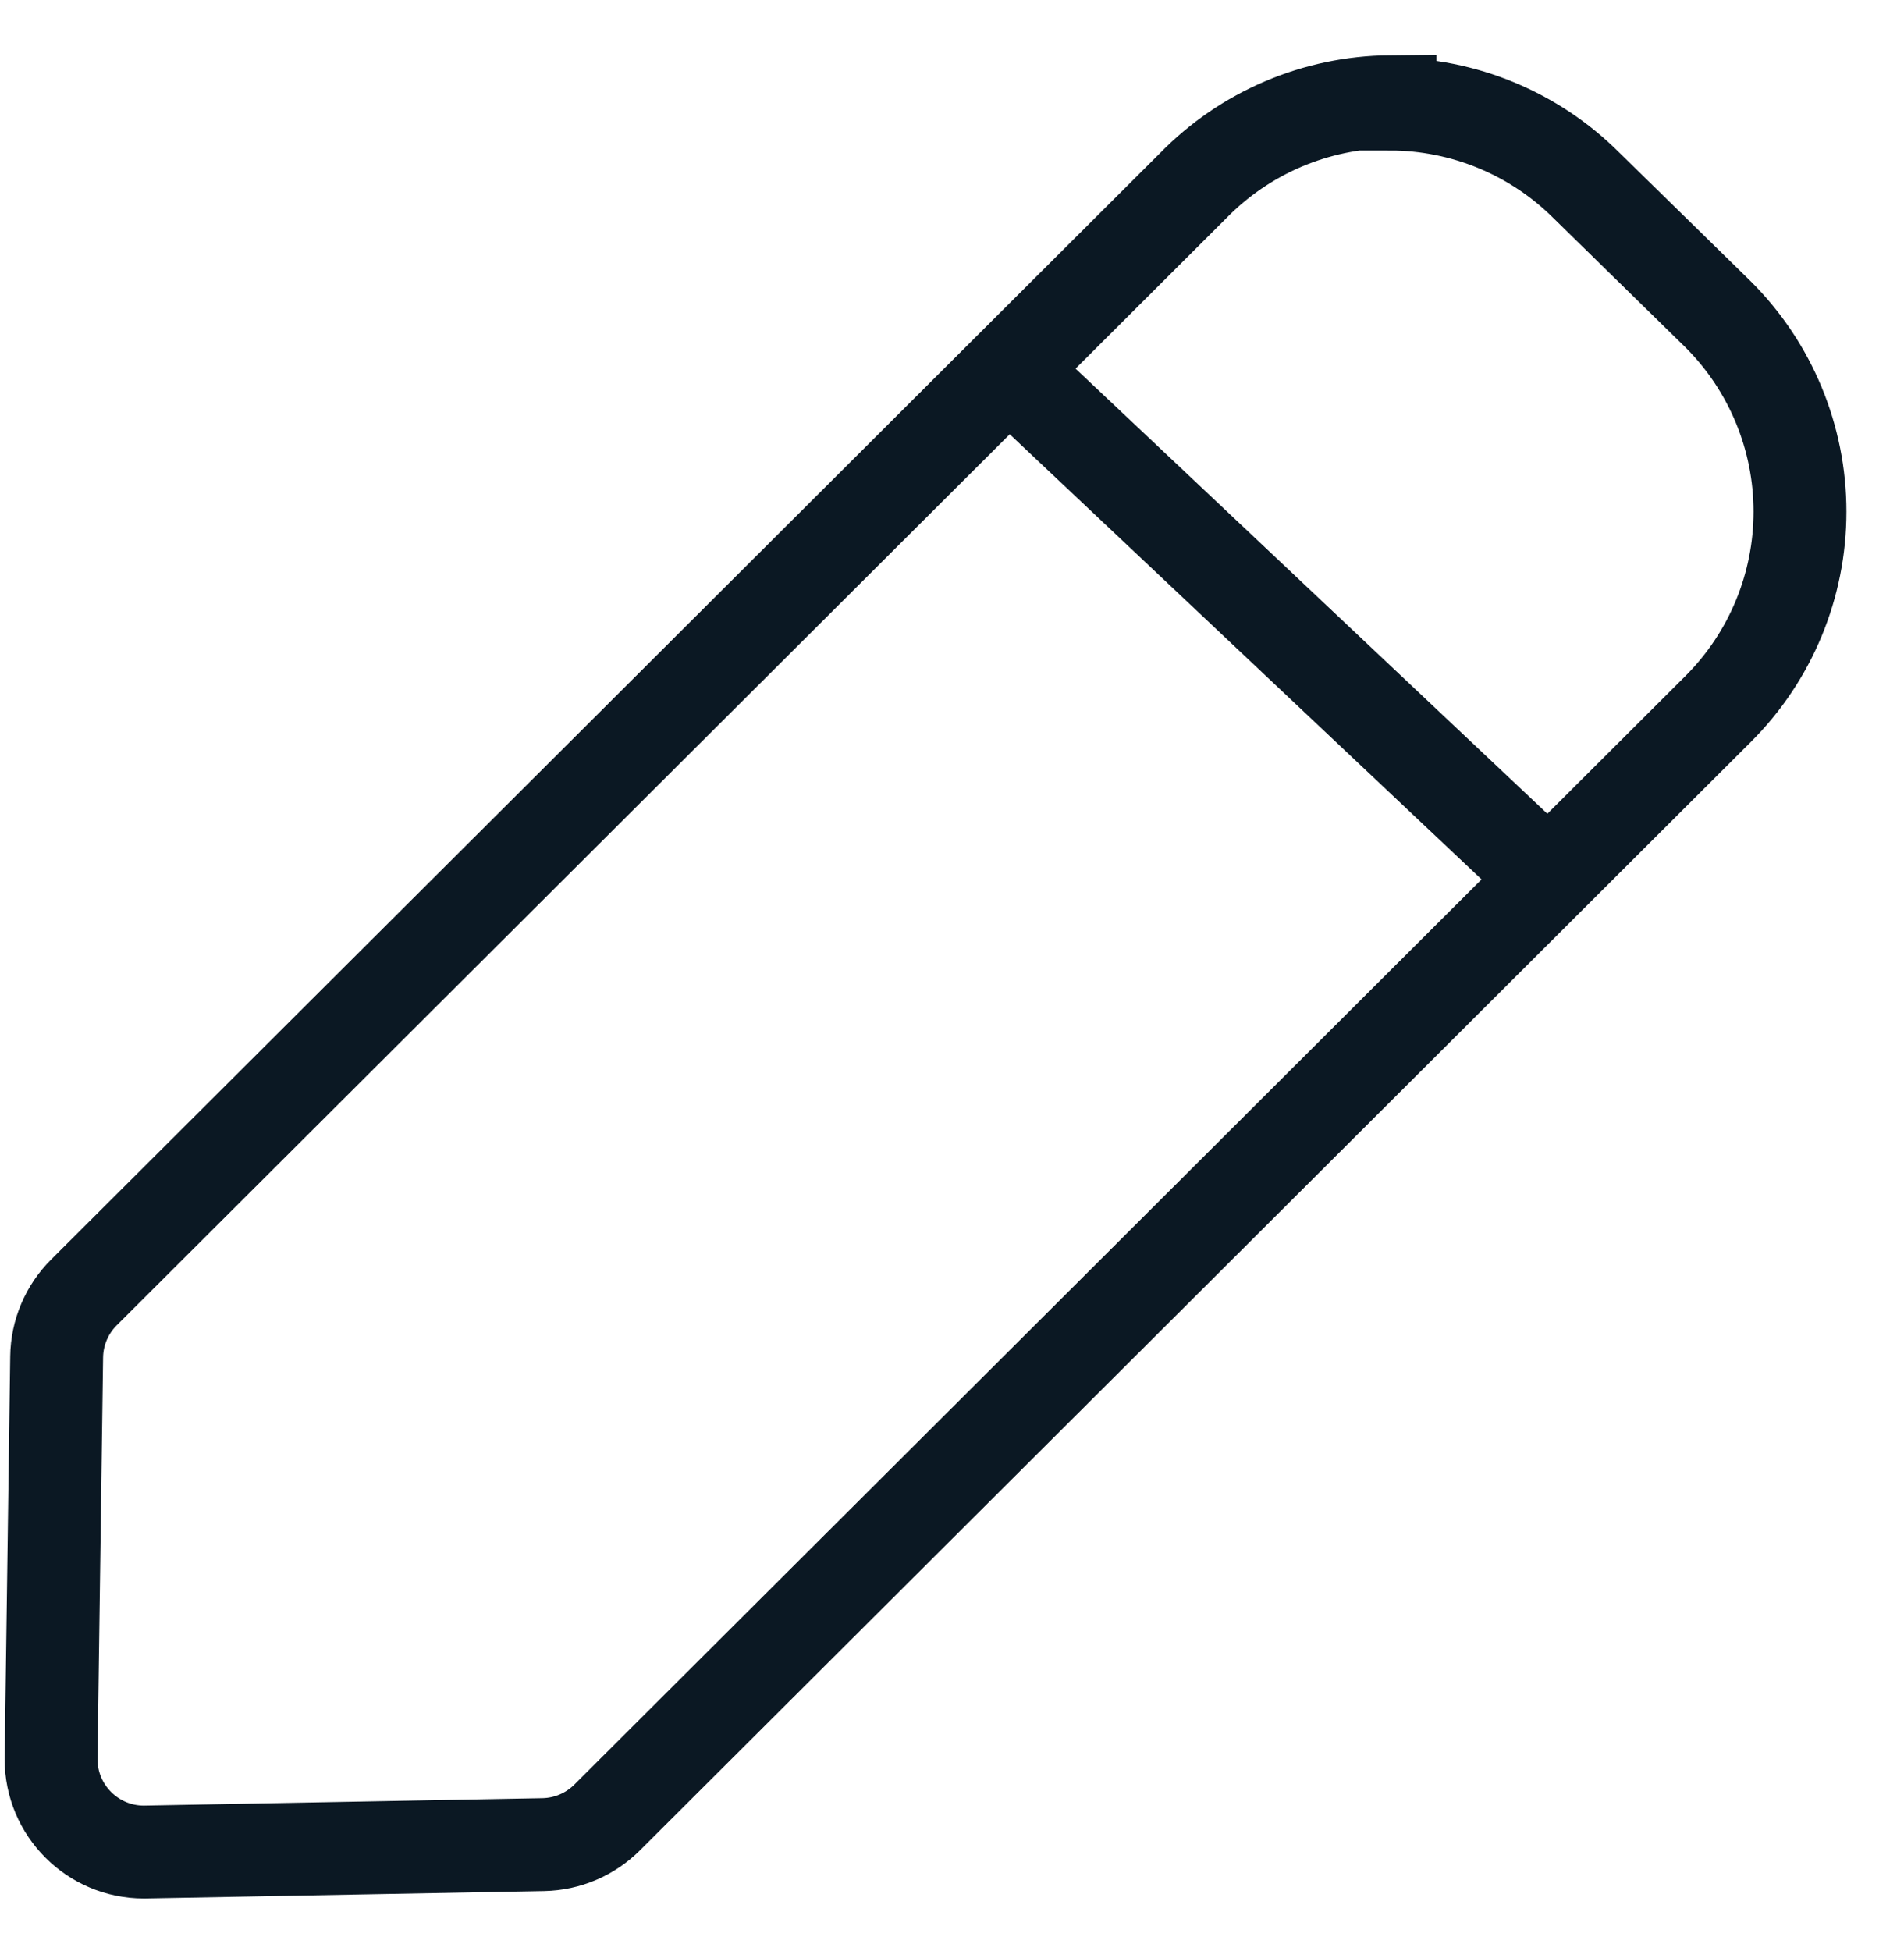 <?xml version="1.0" encoding="UTF-8"?>
<svg width="41px" height="42px" viewBox="0 0 41 42" version="1.1" xmlns="http://www.w3.org/2000/svg" xmlns:xlink="http://www.w3.org/1999/xlink">
    <title>edit</title>
    <g id="icons" stroke="none" stroke-width="1" fill="none" fill-rule="evenodd">
        <g id="OUTLINED" transform="translate(-5, -182)" stroke="#0B1823" stroke-width="2">
            <g id="edit" transform="translate(6.1, 184.19)">
                <path d="M28.83,-8.52651283e-14 C27.232,0.015 25.706,0.666 24.59,1.81 L0.71,25.63 C0.339,25.998 0.127,26.497 0.12,27.02 L2.20268248e-13,35.68 C2.20268248e-13,36.785 0.895,37.68 2,37.68 L2,37.68 L10.6,37.52 C11.119,37.51 11.614,37.298 11.98,36.93 L35.9,13.07 C37.027,11.945 37.66,10.417 37.66,8.825 C37.66,7.233 37.027,5.705 35.9,4.58 L33.07,1.81 C31.946,0.684 30.421,0.051 28.83,0.05 L28.83,-8.52651283e-14 Z" id="Path"></path>
                <line x1="20.83" y1="5.96" x2="31.74" y2="16.25" id="Path" stroke-linecap="round" stroke-linejoin="round"></line>
            </g>
        </g>
    </g>
</svg>